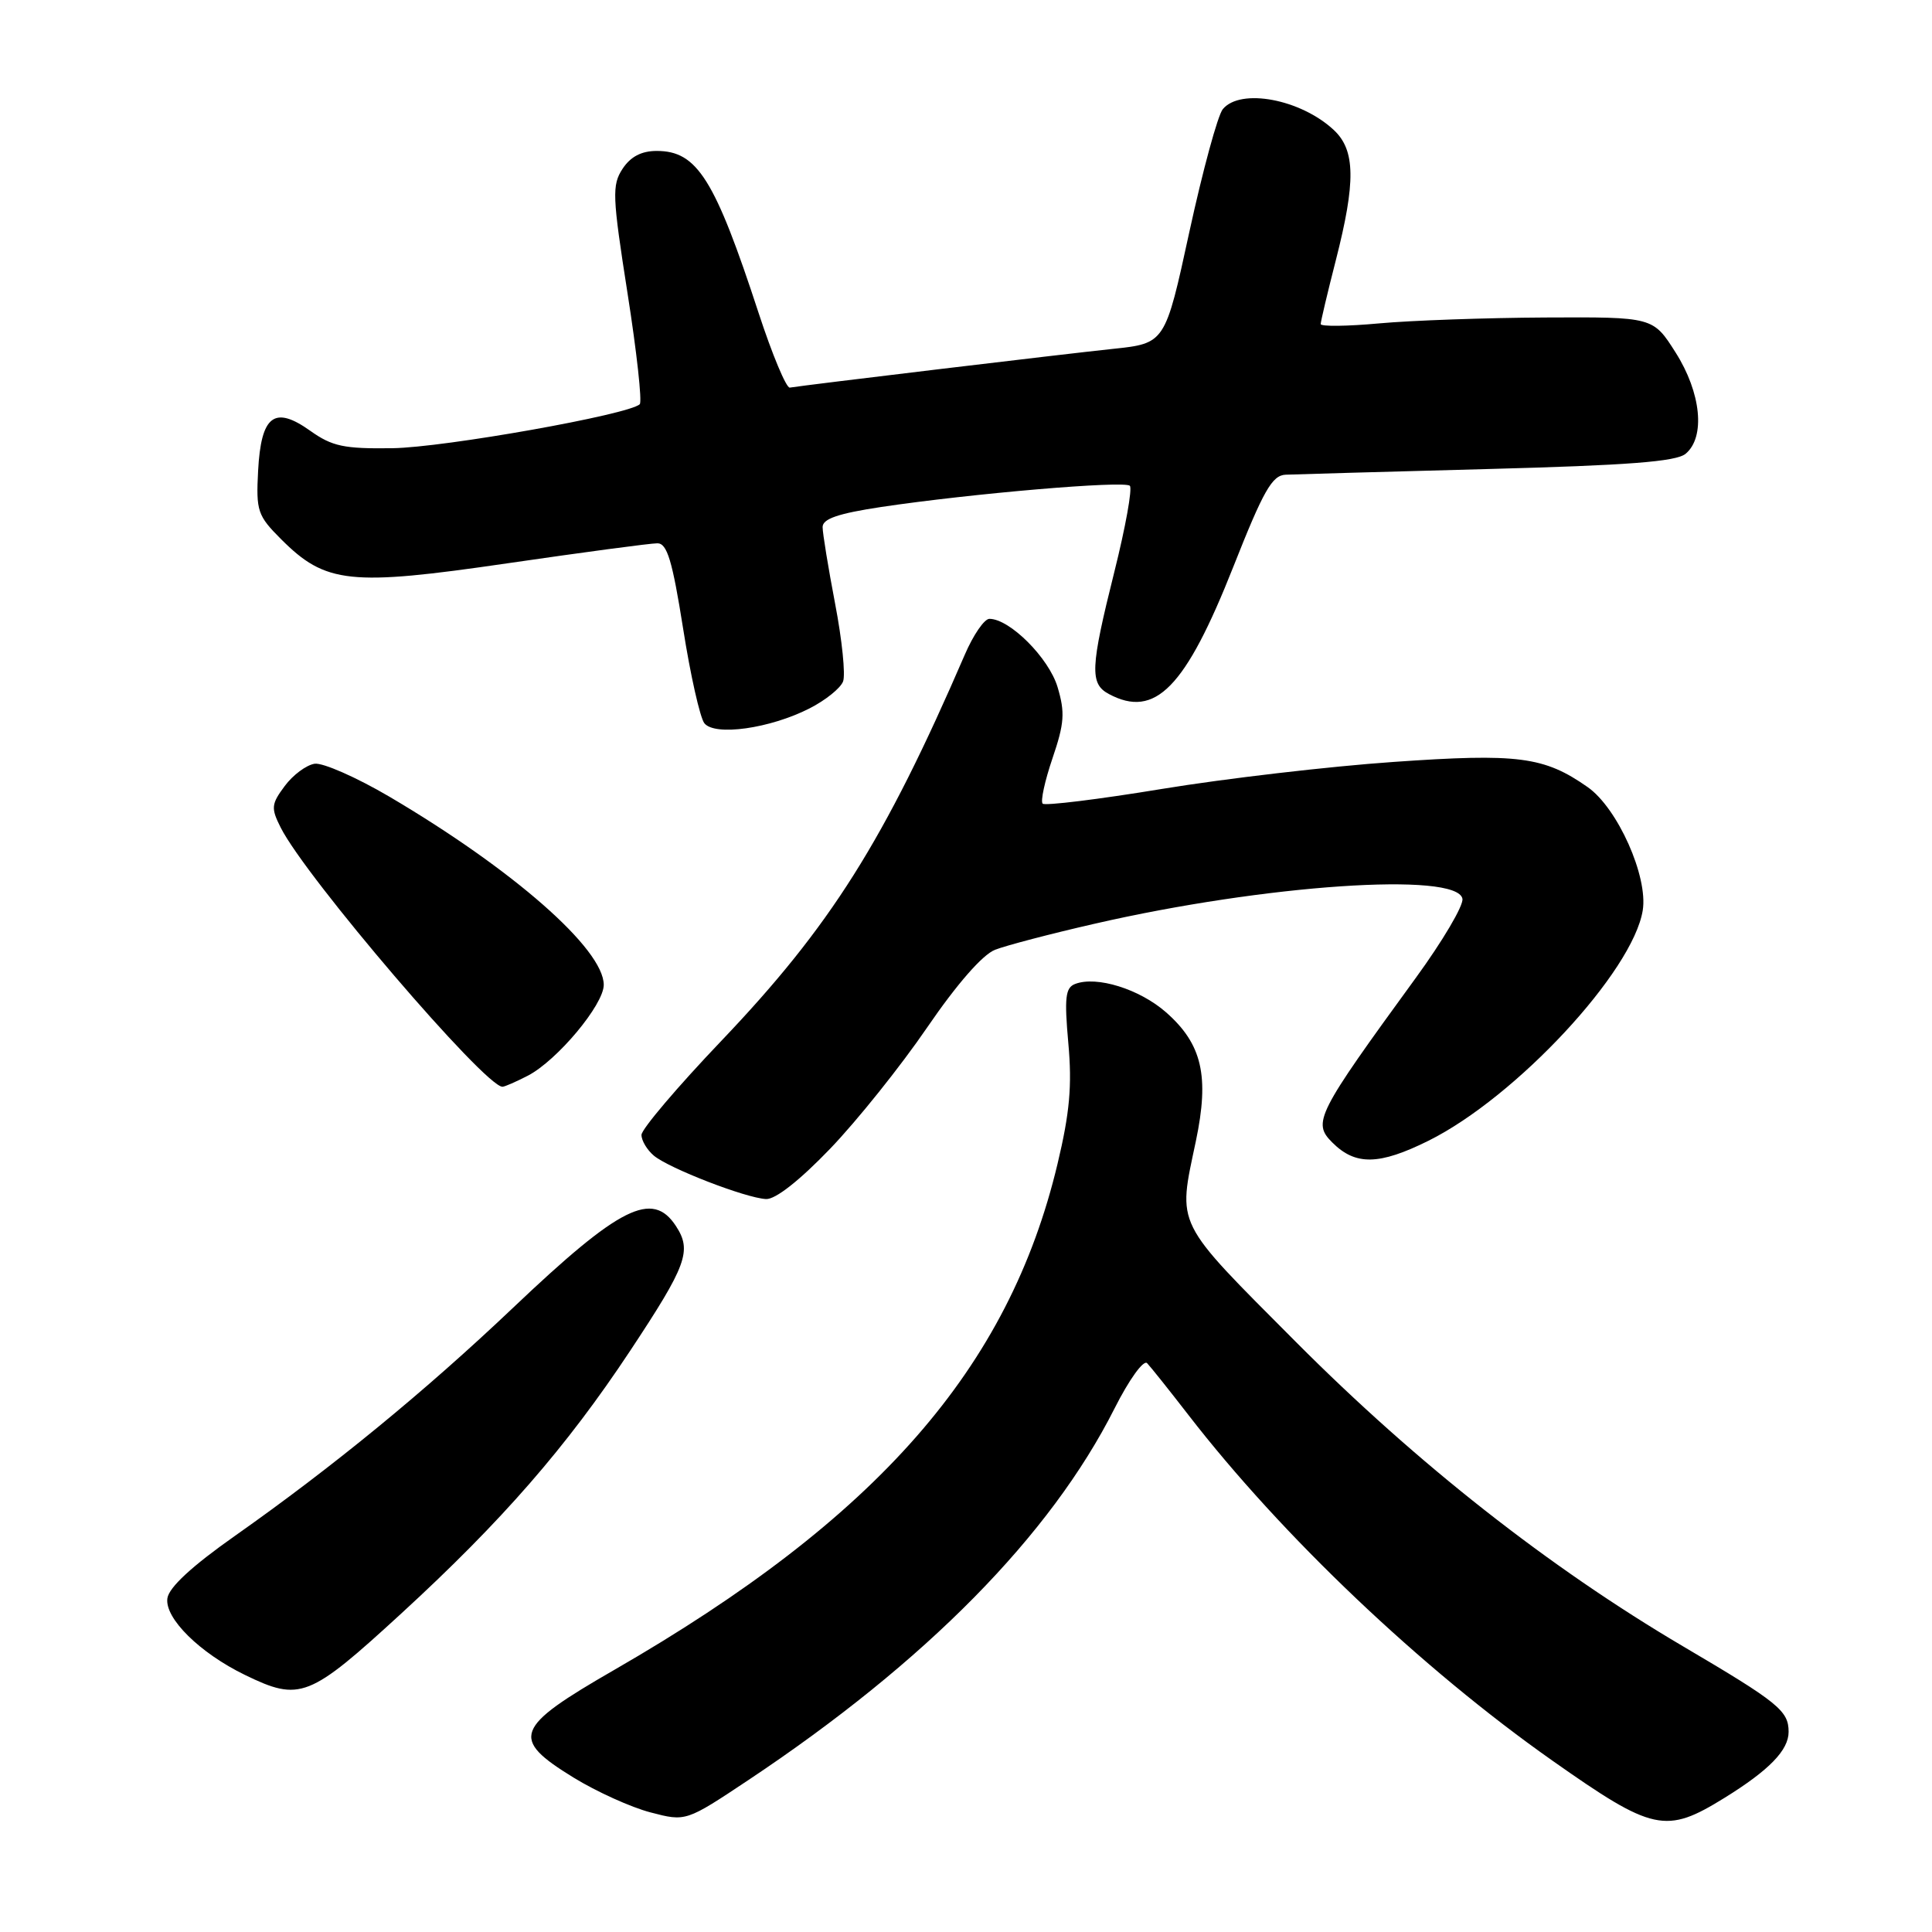 <?xml version="1.0" encoding="UTF-8" standalone="no"?>
<!DOCTYPE svg PUBLIC "-//W3C//DTD SVG 1.1//EN" "http://www.w3.org/Graphics/SVG/1.1/DTD/svg11.dtd" >
<svg xmlns="http://www.w3.org/2000/svg" xmlns:xlink="http://www.w3.org/1999/xlink" version="1.1" viewBox="0 0 256 256">
 <g >
 <path fill="currentColor"
d=" M 228.50 238.23 C 234.43 234.56 237.00 231.91 237.00 229.48 C 237.00 226.68 235.65 225.59 223.00 218.14 C 205.24 207.67 187.80 193.96 171.75 177.85 C 155.49 161.52 156.05 162.64 158.46 151.20 C 160.27 142.58 159.29 138.34 154.50 134.13 C 151.00 131.06 145.31 129.28 142.46 130.38 C 141.17 130.87 141.02 132.19 141.56 138.24 C 142.07 143.86 141.74 147.47 140.13 154.21 C 133.67 181.31 116.29 201.15 81.41 221.26 C 68.10 228.93 67.56 230.35 76.00 235.54 C 79.03 237.40 83.61 239.48 86.19 240.15 C 90.88 241.38 90.88 241.38 99.19 235.85 C 122.70 220.19 139.20 203.44 147.68 186.63 C 149.61 182.80 151.53 180.14 152.00 180.63 C 152.46 181.11 154.91 184.18 157.44 187.45 C 169.86 203.52 188.32 221.06 205.68 233.28 C 219.05 242.69 220.71 243.05 228.50 238.23 Z  M 53.18 213.79 C 66.51 201.55 75.04 191.76 83.49 179.00 C 91.01 167.64 91.71 165.73 89.56 162.45 C 86.44 157.69 82.13 159.85 68.00 173.27 C 56.31 184.37 44.09 194.38 31.13 203.51 C 25.43 207.52 22.39 210.33 22.18 211.78 C 21.80 214.42 26.47 219.03 32.46 221.94 C 39.77 225.49 40.94 225.02 53.18 213.79 Z  M 109.99 152.22 C 113.57 148.49 119.36 141.26 122.85 136.15 C 126.79 130.39 130.20 126.49 131.85 125.85 C 133.31 125.28 139.22 123.73 145.00 122.41 C 167.61 117.21 193.09 115.48 193.78 119.09 C 193.95 119.97 191.16 124.69 187.59 129.59 C 174.43 147.66 173.88 148.74 176.54 151.39 C 179.61 154.46 182.74 154.40 189.29 151.15 C 200.88 145.38 216.35 128.75 217.67 120.64 C 218.40 116.16 214.35 107.09 210.38 104.30 C 204.60 100.25 201.19 99.80 184.65 100.96 C 176.15 101.55 162.34 103.16 153.95 104.54 C 145.57 105.92 138.46 106.79 138.16 106.49 C 137.85 106.19 138.44 103.48 139.46 100.48 C 141.04 95.84 141.14 94.41 140.13 91.03 C 138.97 87.18 133.80 82.00 131.10 82.00 C 130.43 82.00 128.96 84.14 127.84 86.75 C 117.18 111.43 110.04 122.75 95.58 137.92 C 89.76 144.02 85.00 149.63 85.00 150.38 C 85.00 151.14 85.74 152.37 86.64 153.13 C 88.65 154.81 98.76 158.73 101.49 158.88 C 102.73 158.96 105.93 156.44 109.99 152.22 Z  M 69.95 142.53 C 73.82 140.52 80.00 133.13 80.00 130.50 C 80.00 125.76 68.02 115.24 51.59 105.56 C 47.23 103.00 42.78 101.04 41.69 101.20 C 40.59 101.37 38.81 102.69 37.73 104.15 C 35.94 106.55 35.89 107.07 37.19 109.65 C 40.50 116.25 64.25 144.00 66.58 144.00 C 66.87 144.00 68.38 143.34 69.95 142.53 Z  M 107.28 93.86 C 109.38 92.79 111.37 91.19 111.71 90.30 C 112.05 89.42 111.58 84.79 110.66 80.01 C 109.75 75.24 109.00 70.66 109.00 69.84 C 109.00 68.74 111.07 68.04 116.75 67.18 C 128.72 65.39 148.99 63.66 149.71 64.37 C 150.06 64.73 149.14 69.85 147.66 75.76 C 144.47 88.51 144.38 90.60 146.93 91.96 C 153.07 95.25 157.08 91.14 163.43 75.08 C 167.41 65.01 168.56 62.98 170.35 62.90 C 171.53 62.85 183.57 62.51 197.10 62.15 C 215.71 61.66 222.10 61.17 223.35 60.13 C 226.00 57.93 225.42 52.05 222.02 46.70 C 219.04 42.00 219.04 42.00 204.77 42.07 C 196.92 42.11 187.01 42.46 182.75 42.85 C 178.49 43.24 175.00 43.28 175.00 42.94 C 175.00 42.60 175.90 38.80 177.00 34.50 C 179.66 24.10 179.60 19.91 176.75 17.24 C 172.37 13.14 164.38 11.63 162.03 14.46 C 161.36 15.27 159.37 22.58 157.60 30.71 C 154.39 45.50 154.39 45.50 147.45 46.23 C 141.06 46.90 106.61 51.03 104.65 51.36 C 104.19 51.44 102.33 47.00 100.53 41.50 C 94.71 23.71 92.38 20.00 87.02 20.00 C 84.99 20.00 83.55 20.76 82.49 22.37 C 81.08 24.53 81.13 25.97 83.15 38.85 C 84.37 46.62 85.10 53.23 84.77 53.56 C 83.40 54.93 58.90 59.29 52.00 59.39 C 45.57 59.48 44.02 59.15 41.12 57.09 C 36.35 53.69 34.59 55.04 34.20 62.40 C 33.92 67.71 34.13 68.33 37.25 71.45 C 43.15 77.35 46.35 77.69 67.24 74.64 C 77.28 73.18 86.23 71.98 87.12 71.99 C 88.40 72.00 89.09 74.30 90.51 83.25 C 91.48 89.44 92.76 95.10 93.33 95.83 C 94.70 97.57 102.03 96.54 107.28 93.86 Z "/>
</g>
</svg>